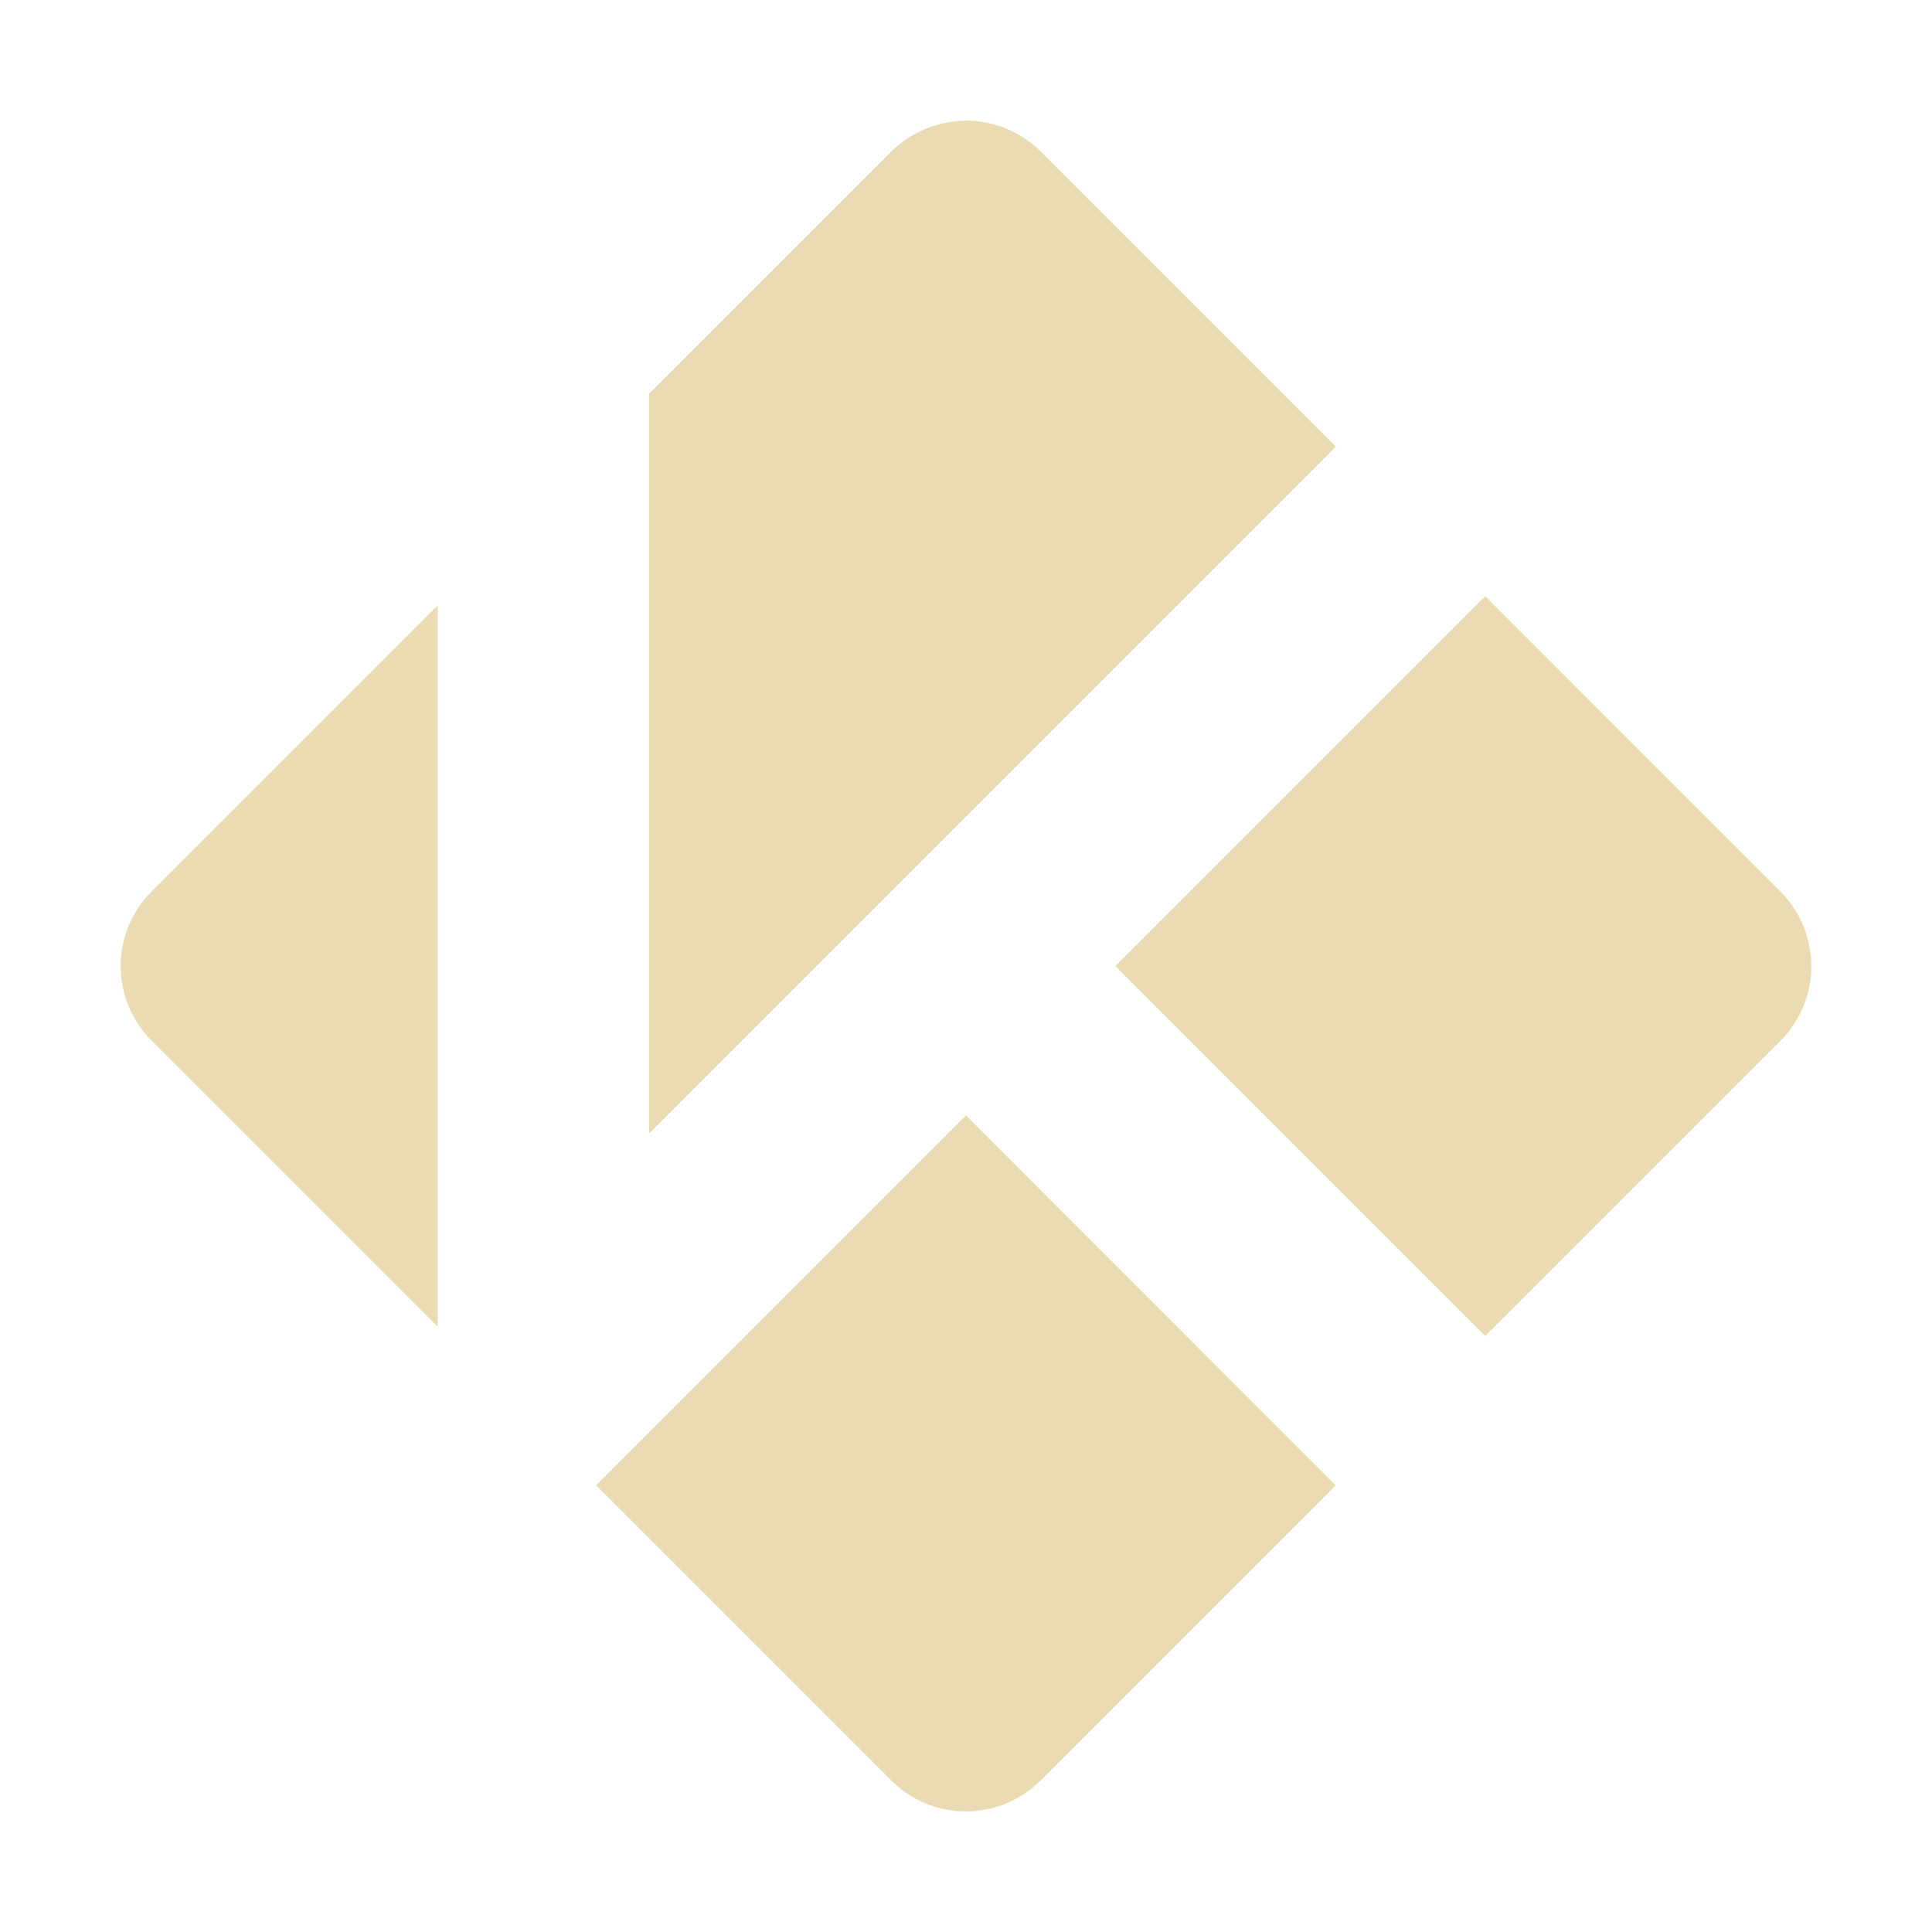<svg width="16" height="16" version="1.1" xmlns="http://www.w3.org/2000/svg">
  <defs>
    <style id="current-color-scheme" type="text/css">.ColorScheme-Text { color:#ebdbb2; } .ColorScheme-Highlight { color:#458588; }</style>
  </defs>
  <path class="ColorScheme-Text" d="m7.986 1c-0.227 0.004-0.444 0.096-0.605 0.256l-2.006 2.006v6.125l5.688-5.688-2.444-2.444c-0.167-0.167-0.396-0.26-0.632-0.256zm4.314 3.938-3.063 3.063 3.063 3.063 2.444-2.444c0.342-0.342 0.342-0.895 0-1.237zm-8.675 0.075-2.369 2.369c-0.342 0.342-0.342 0.895 0 1.237l2.369 2.369zm4.375 4.225-3.063 3.063 2.444 2.444c0.342 0.342 0.895 0.342 1.237 0l2.444-2.444z" fill="currentColor"/>
</svg>
